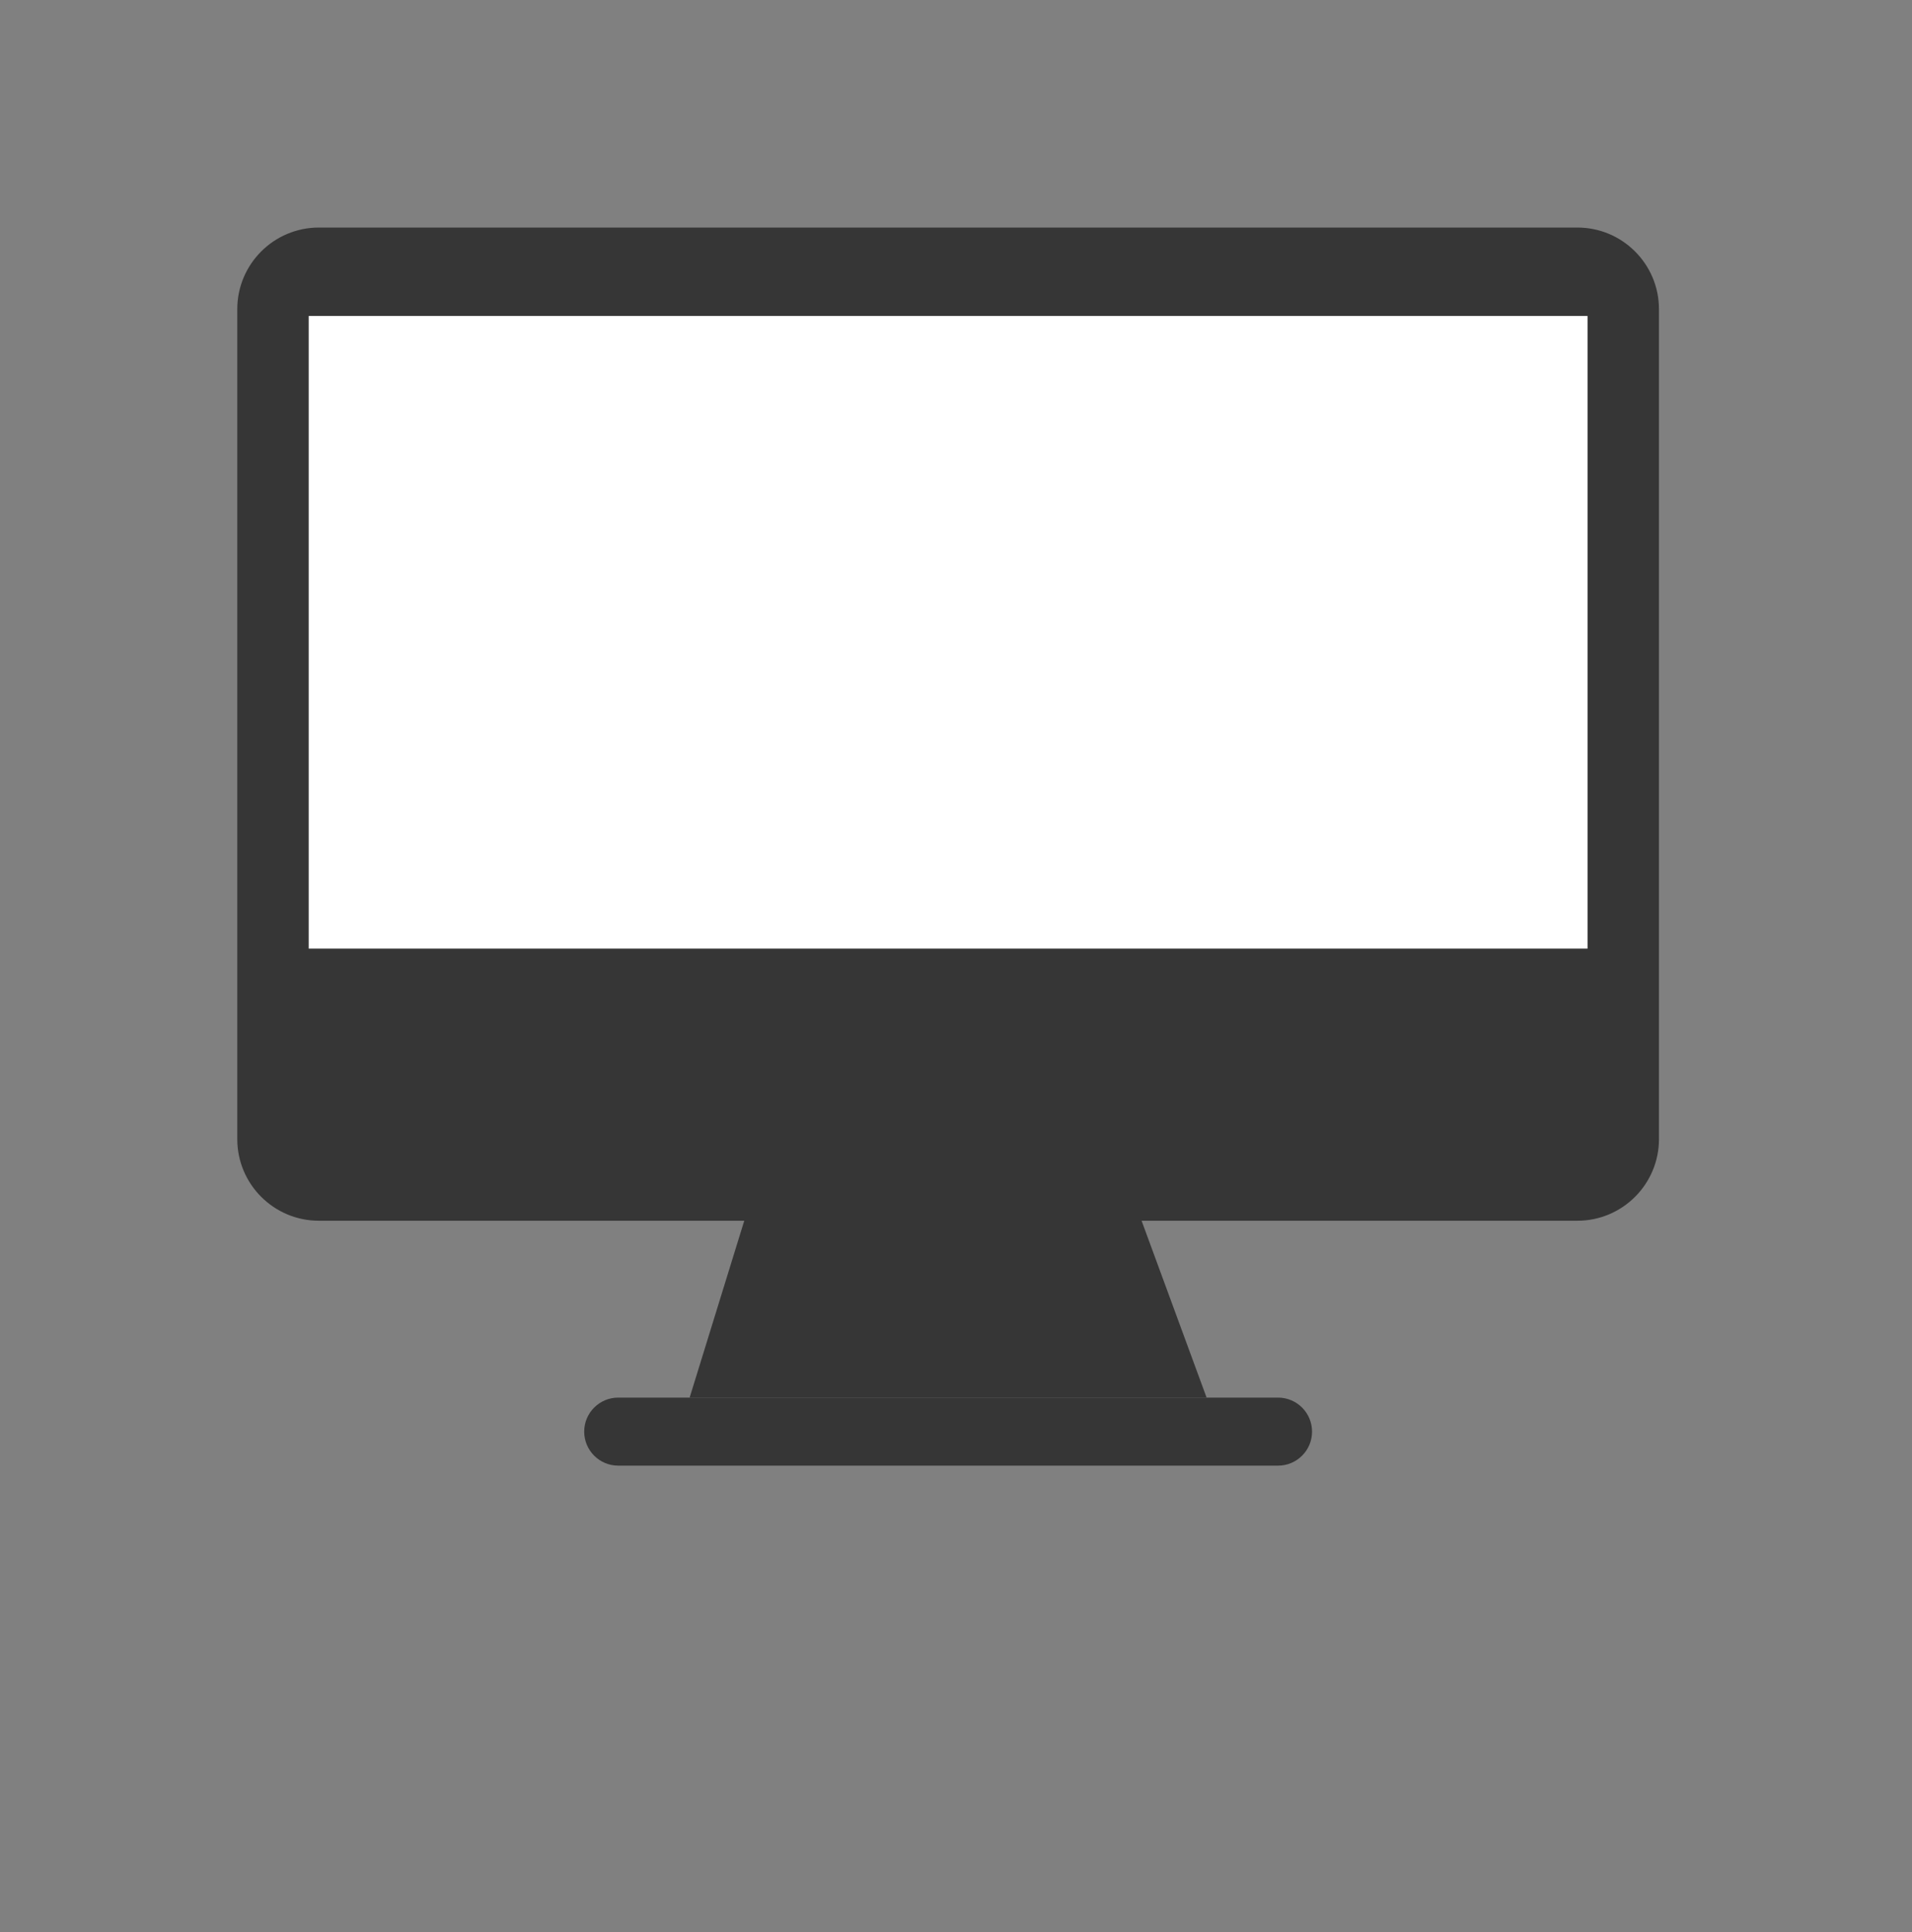 <?xml version="1.0" encoding="utf-8"?>
<!-- Generator: Adobe Illustrator 16.0.0, SVG Export Plug-In . SVG Version: 6.00 Build 0)  -->
<!DOCTYPE svg PUBLIC "-//W3C//DTD SVG 1.1//EN" "http://www.w3.org/Graphics/SVG/1.1/DTD/svg11.dtd">
<svg version="1.1" xmlns="http://www.w3.org/2000/svg" xmlns:xlink="http://www.w3.org/1999/xlink" x="0px" y="0px"
	 width="589.081px" height="595.28px" viewBox="0 0 589.081 595.28" enable-background="new 0 0 589.081 595.28"
	 xml:space="preserve">
<rect x="0" y="0" width="589.081" height="595.28" fill="#808080" stroke="none"/>
<g id="Ebene_5">
	<path fill="#363636" d="M404.237,441.052c0,5.788-4.691,10.479-10.479,10.479H190.469c-5.788,0-10.479-4.691-10.479-10.479l0,0
		c0-5.788,4.691-10.479,10.479-10.479h203.289C399.546,430.573,404.237,435.264,404.237,441.052L404.237,441.052z"/>
	<path fill="#363636" d="M511.121,350.935c0,13.888-11.261,25.148-25.149,25.148H98.255c-13.888,0-25.149-11.261-25.149-25.148
		V95.251c0-13.889,11.261-25.149,25.149-25.149h387.716c13.889,0,25.149,11.26,25.149,25.149V350.935z"/>
	<rect x="95.112" y="97.347" fill="#FFFFFF" width="394.003" height="194.906"/>
	<polygon fill="#363636" points="371.752,430.573 212.475,430.573 234.48,359.317 345.556,359.317 	"/>
</g>
<g id="Ebene_10">
</g>
</svg>
